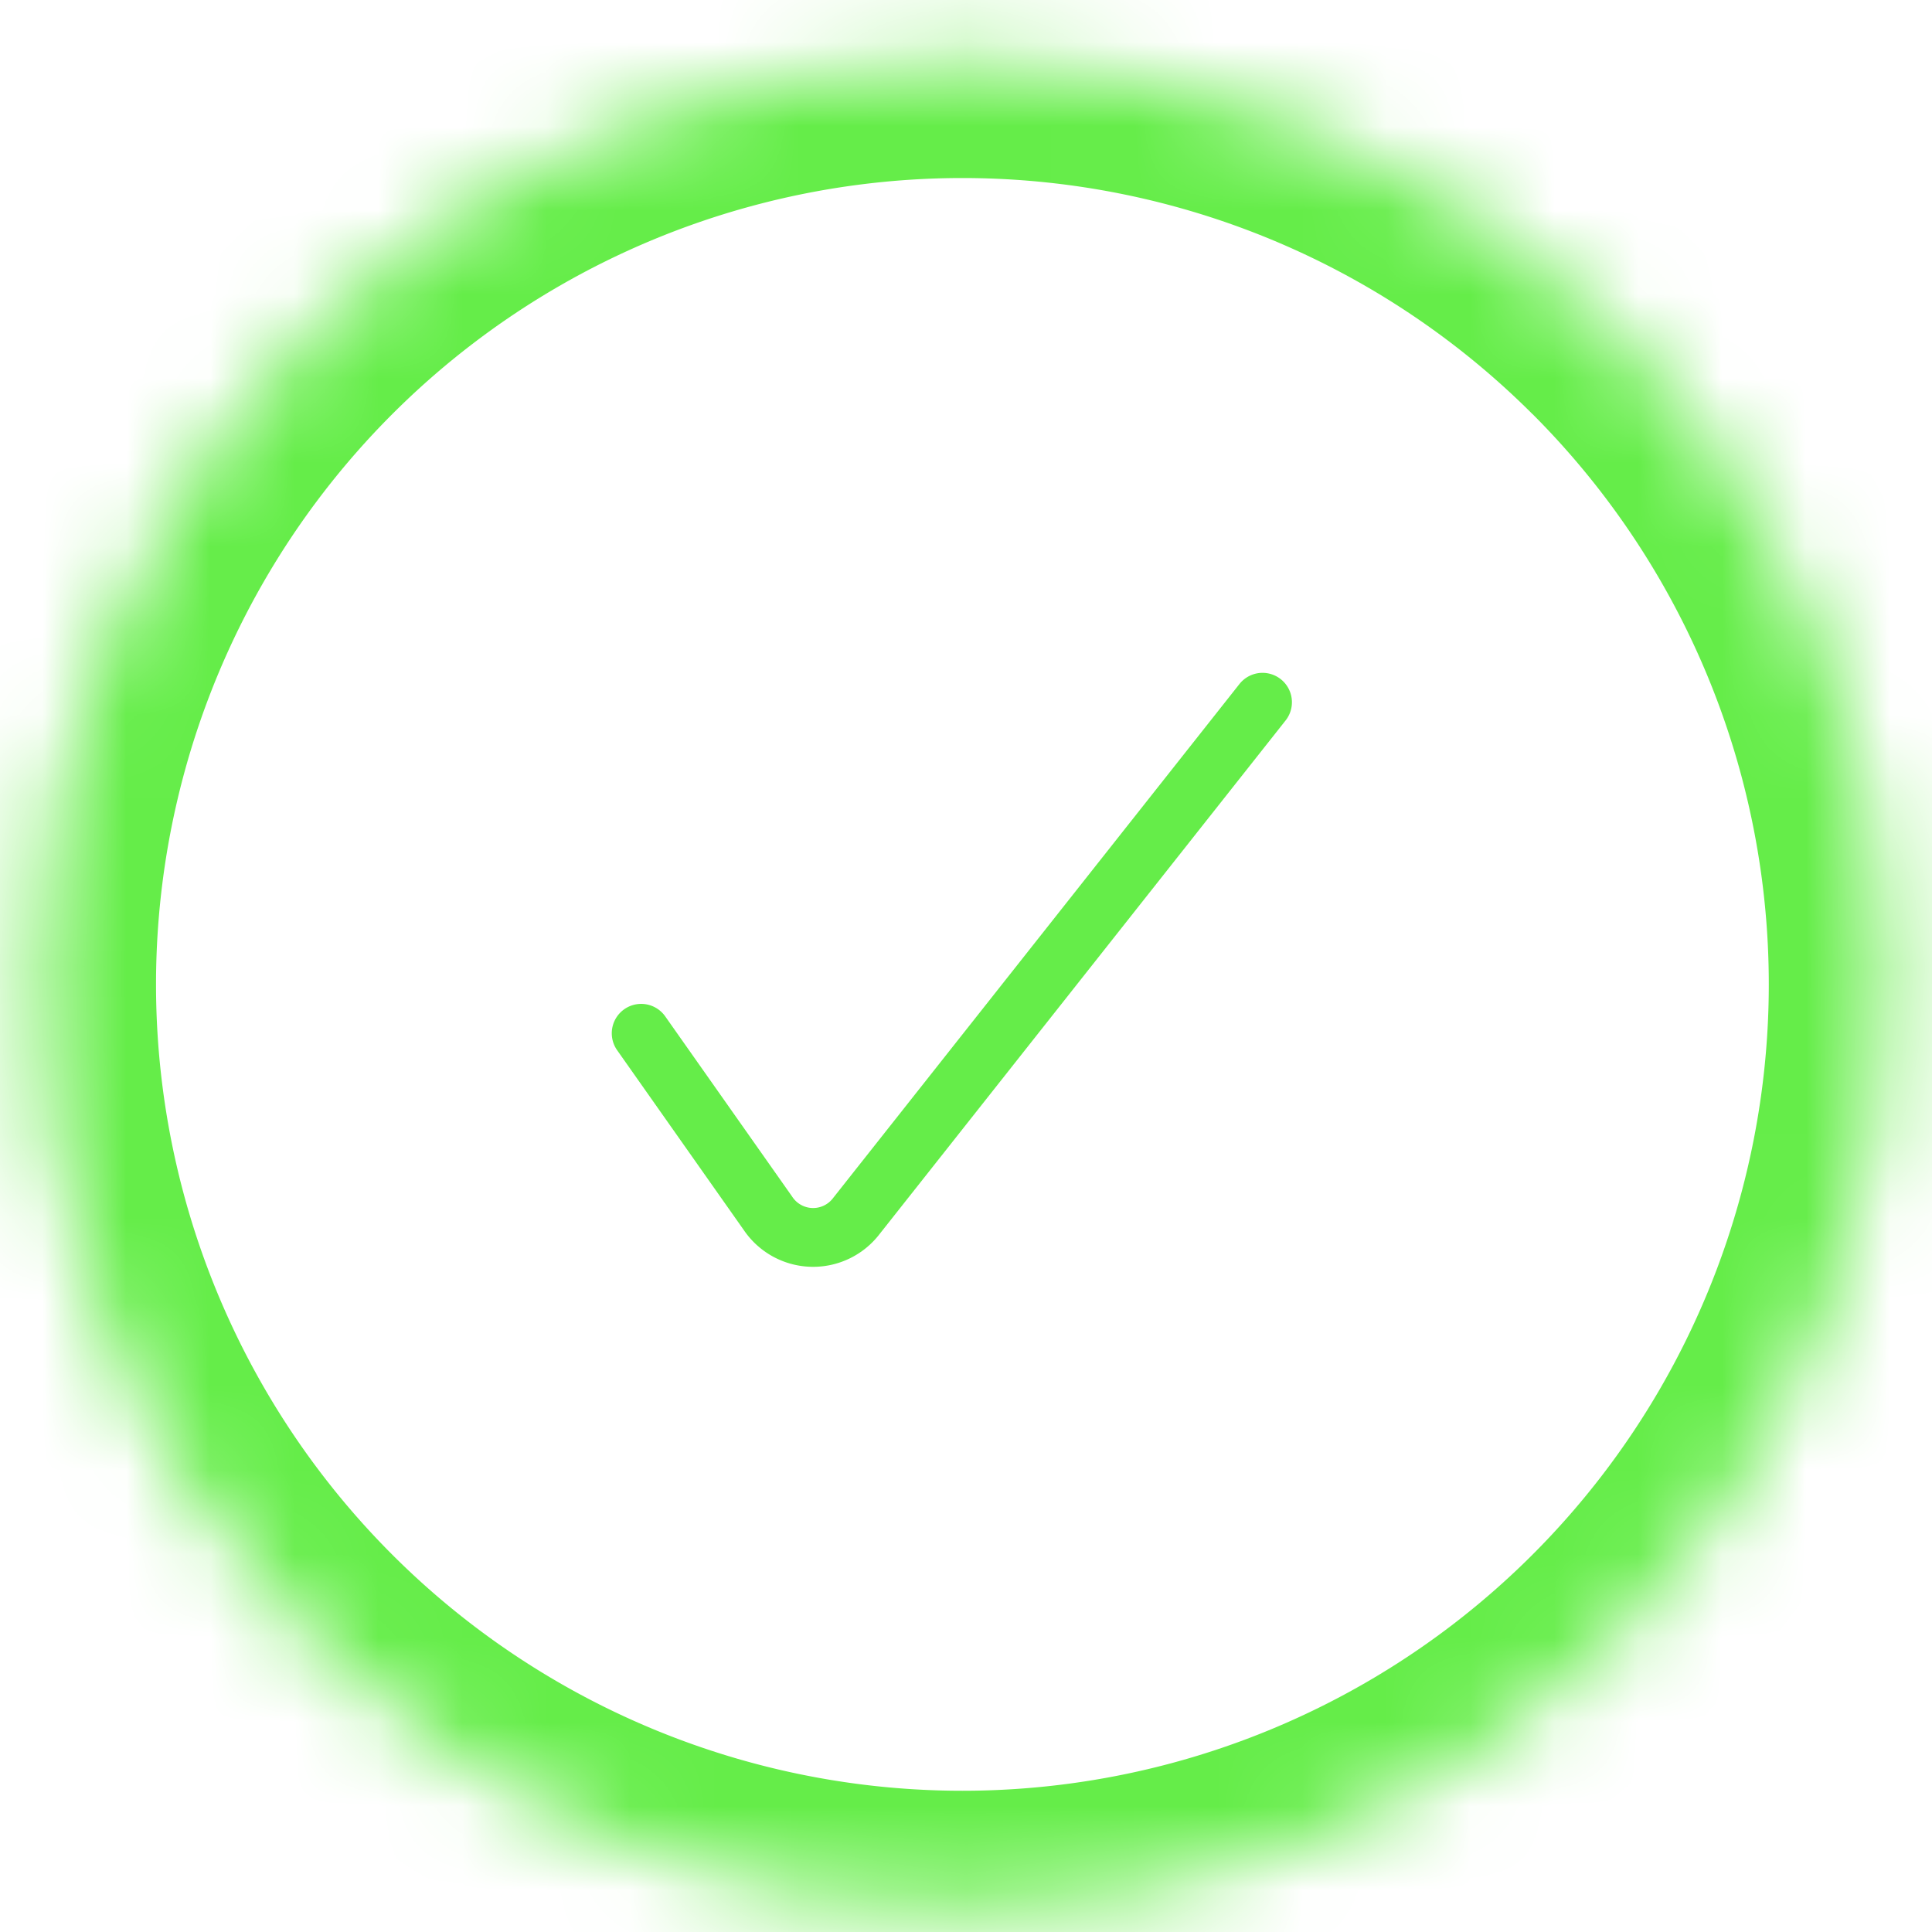 <svg xmlns="http://www.w3.org/2000/svg" fill="none" viewBox="0 0 23 23"><path stroke="#65ED49" stroke-linecap="round" stroke-linejoin="round" stroke-width=".7" d="M7.633 12.301l1.51 2.144v0a.647.647 0 001.052.031L15.03 8.36"/><mask id="a" fill="#fff"><path d="M19.235 3.94c4.296 4.296 4.296 11.261 0 15.557-4.296 4.296-11.26 4.296-15.556 0-4.296-4.296-4.296-11.26 0-15.556 4.296-4.296 11.26-4.296 15.556 0z"/></mask><path fill="#65ED49" d="M18.245 4.93a9.6 9.6 0 010 13.577l1.98 1.98c4.843-4.843 4.843-12.694 0-17.536l-1.98 1.98zm0 13.577a9.6 9.6 0 01-13.576 0l-1.98 1.98c4.842 4.842 12.694 4.842 17.536 0l-1.98-1.98zm-13.576 0a9.6 9.6 0 010-13.576l-1.98-1.98c-4.843 4.842-4.843 12.693 0 17.536l1.98-1.98zm0-13.576a9.6 9.6 0 0113.576 0l1.98-1.98c-4.842-4.843-12.694-4.843-17.536 0l1.98 1.98z" mask="url(#a)"/></svg>